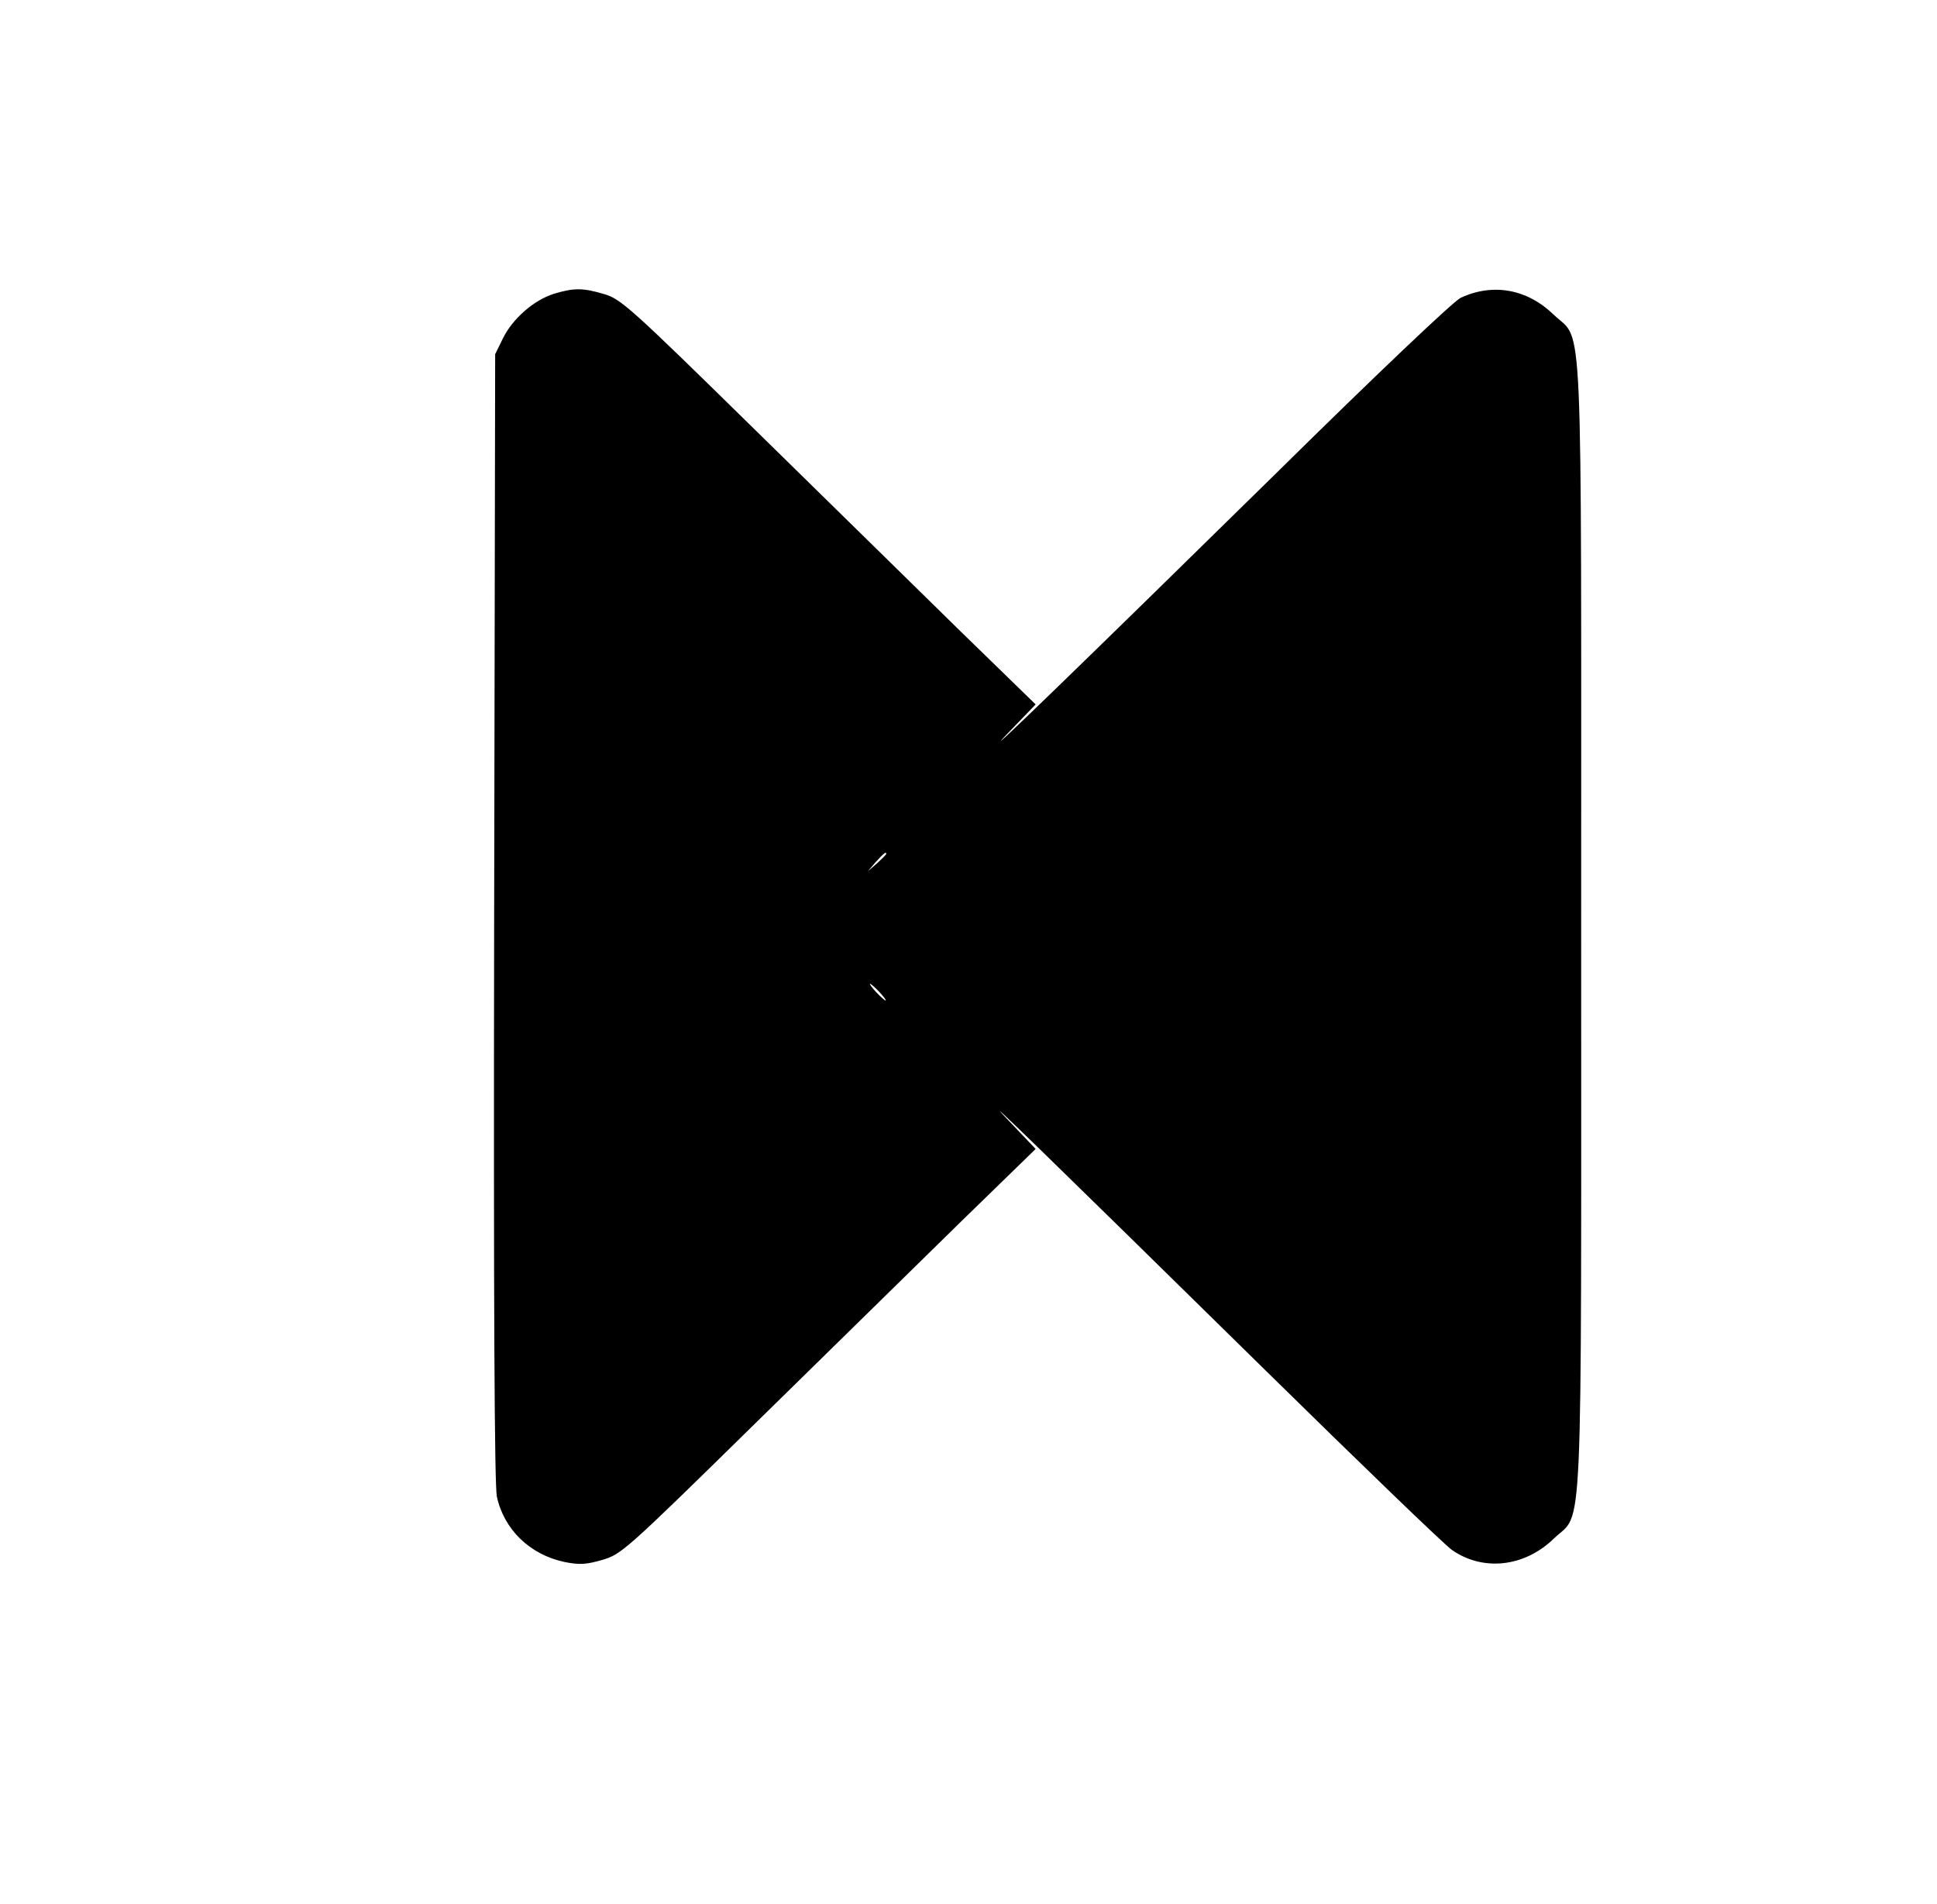 <?xml version="1.0" standalone="no"?>
<!DOCTYPE svg PUBLIC "-//W3C//DTD SVG 20010904//EN"
 "http://www.w3.org/TR/2001/REC-SVG-20010904/DTD/svg10.dtd">
<svg version="1.0" xmlns="http://www.w3.org/2000/svg"
 width="577pt" height="567pt" viewBox="0 0 577 567"
 preserveAspectRatio="xMidYMid meet">

<g transform="translate(0,567) scale(0.1,-0.1)"
fill="#000000" stroke="none">
<path d="M1650 4795 c-60 -19 -123 -74 -152 -133 l-23 -47 -3 -1675 c-2 -1163
1 -1691 8 -1727 21 -98 98 -173 201 -195 45 -9 64 -8 113 6 57 17 68 26 453
404 217 213 494 484 616 604 l222 216 -80 84 c-109 113 119 -109 753 -732 293
-288 548 -534 568 -547 93 -64 216 -50 303 35 88 84 81 -66 81 1822 0 1888 7
1738 -81 1822 -79 77 -181 96 -278 51 -21 -10 -252 -229 -546 -519 -570 -560
-921 -900 -800 -775 l80 83 -222 216 c-122 120 -399 391 -616 604 -370 363
-397 387 -447 402 -64 19 -90 19 -150 1z m990 -1668 c0 -2 -12 -14 -27 -28
l-28 -24 24 28 c23 25 31 32 31 24z m-20 -412 c13 -14 21 -25 18 -25 -2 0 -15
11 -28 25 -13 14 -21 25 -18 25 2 0 15 -11 28 -25z"/>
</g>
</svg>
